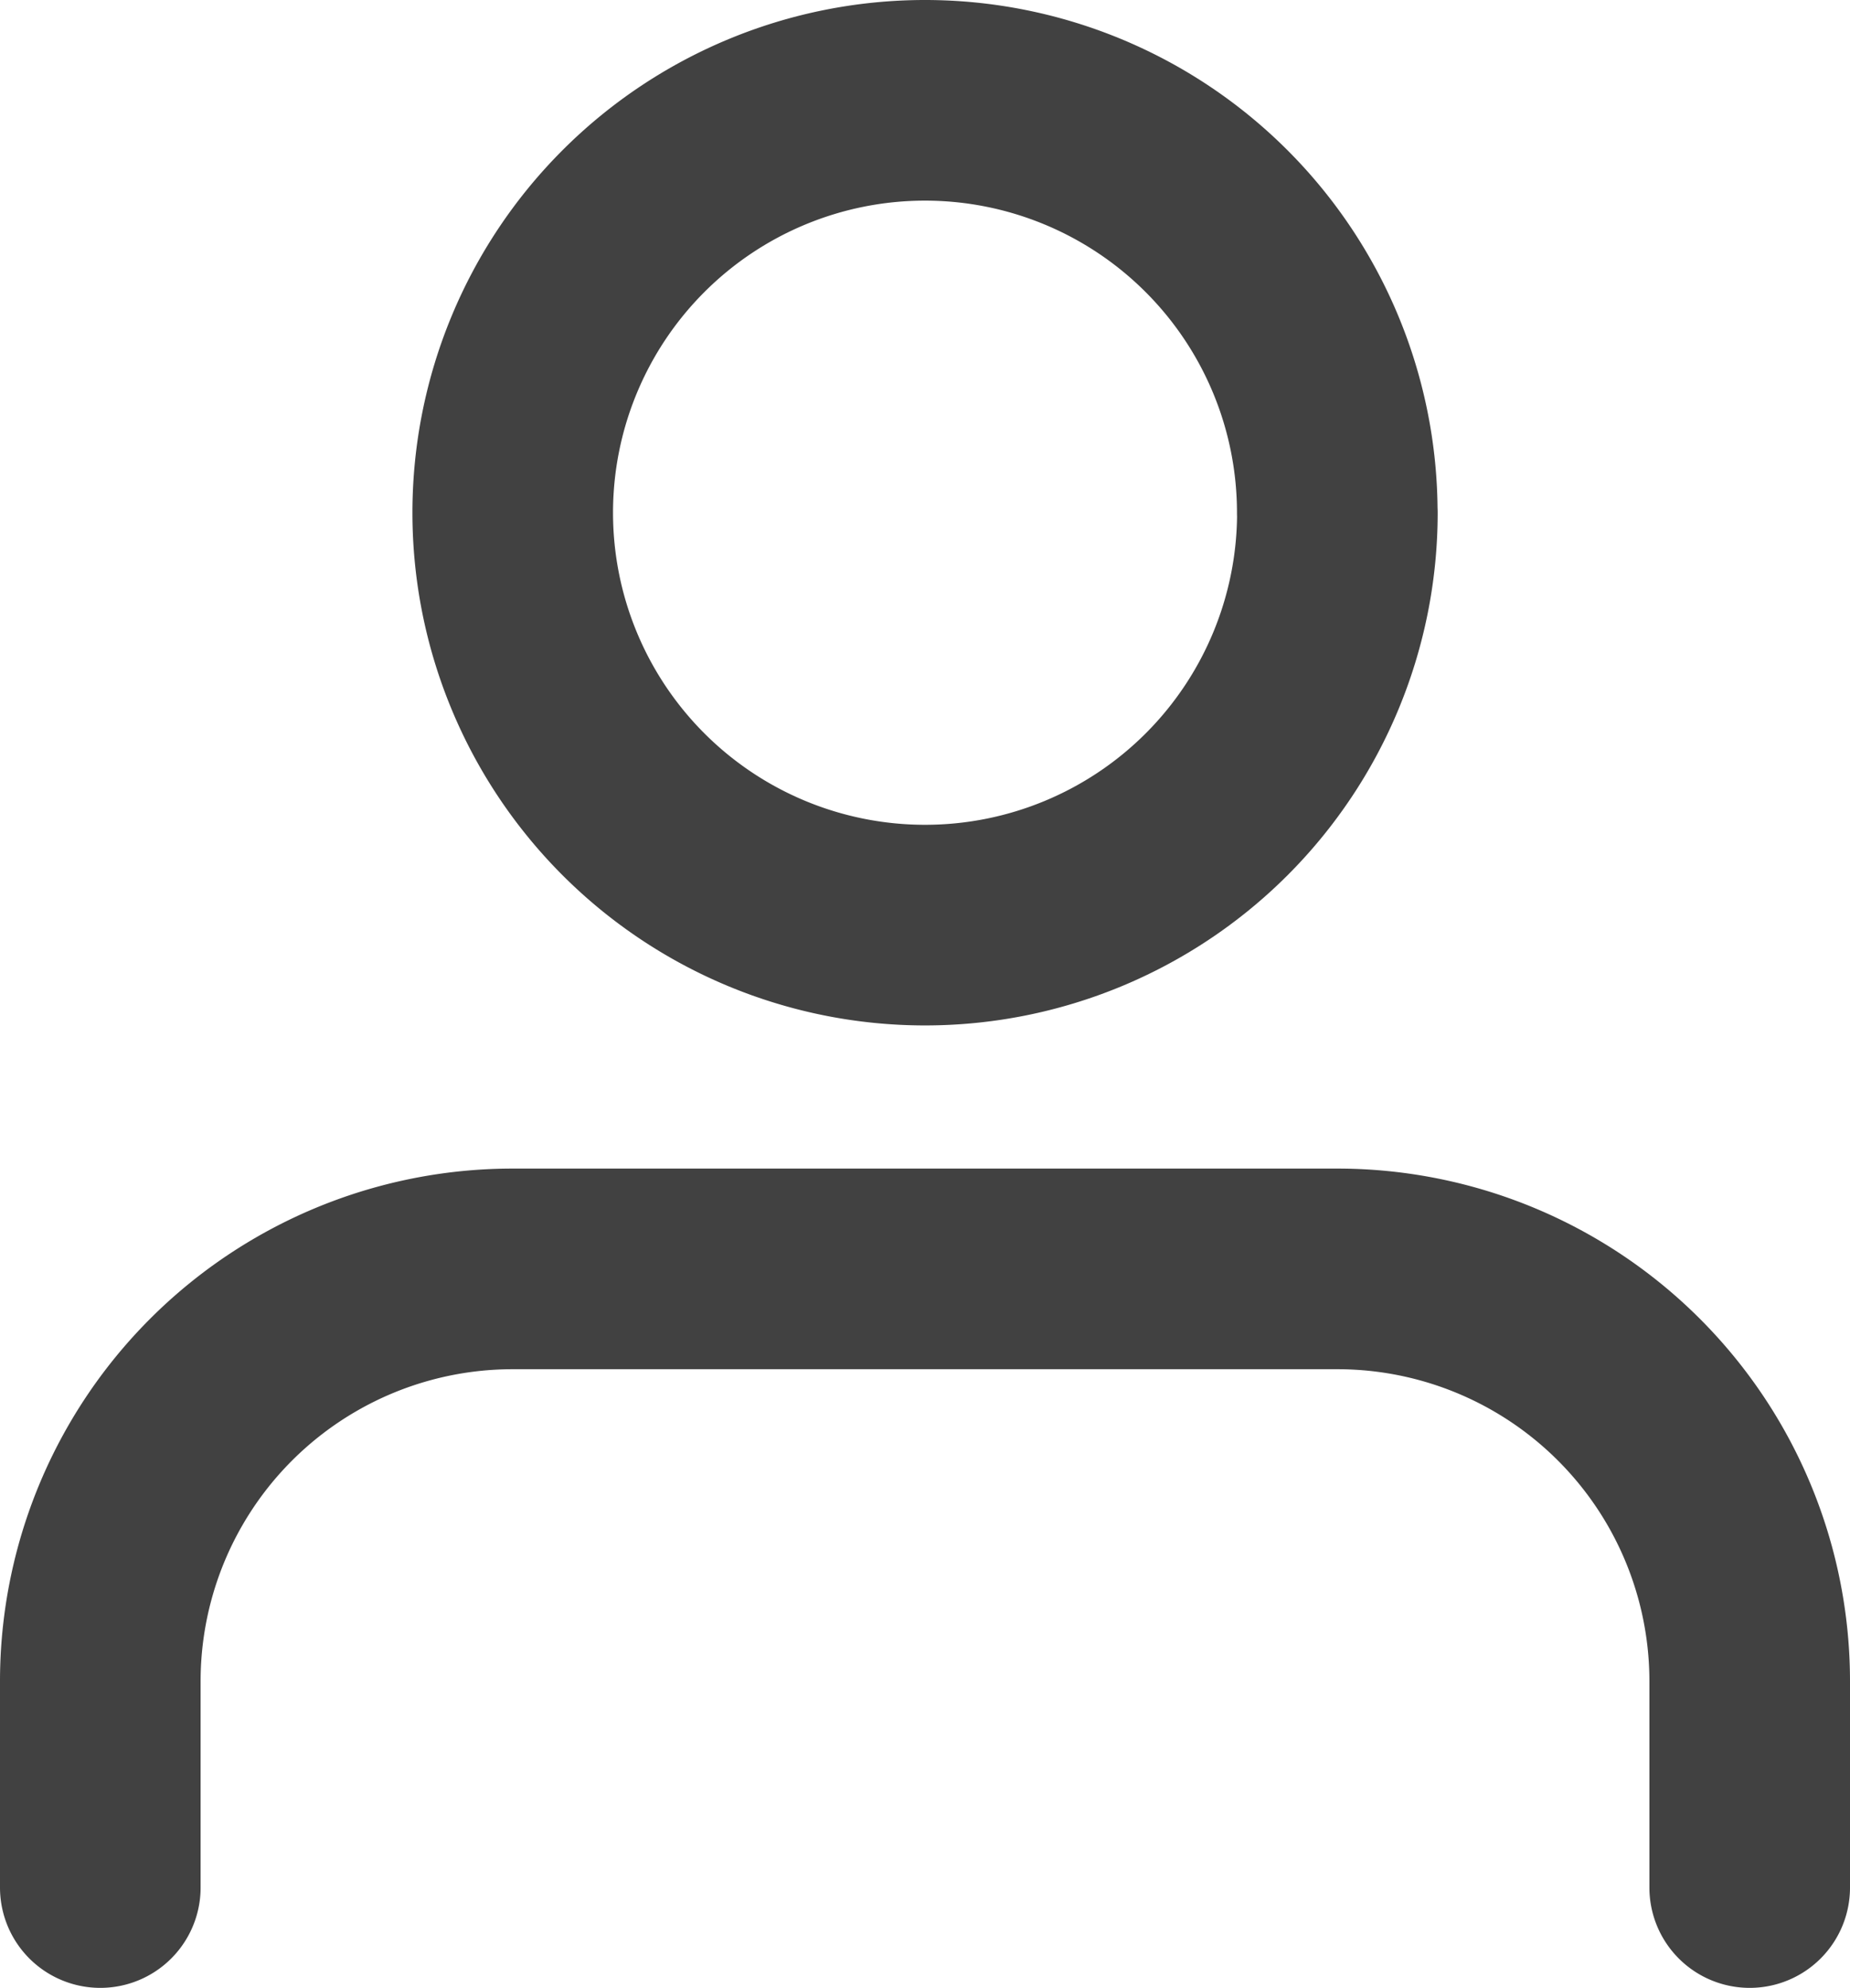 <svg xmlns="http://www.w3.org/2000/svg" width="18.445" height="19.816" viewBox="0 0 18.445 19.816">
  <g id="Icon_feather-user" data-name="Icon feather-user" transform="translate(-5 -4.5)">
    <path id="패스_570" data-name="패스 570" d="M22.445,28.667V26.611A4.111,4.111,0,0,0,18.334,22.5H10.111A4.111,4.111,0,0,0,6,26.611v2.056" transform="translate(0 -5.351)" fill="none" stroke="#414141" stroke-linecap="round" stroke-linejoin="round" stroke-width="2"/>
    <path id="패스_571" data-name="패스 571" d="M20.223,8.611A4.111,4.111,0,1,1,16.111,4.5a4.111,4.111,0,0,1,4.111,4.111Z" transform="translate(-1.889 1)" fill="none" stroke="#414141" stroke-linecap="round" stroke-linejoin="round" stroke-width="2"/>
  </g>
</svg>
